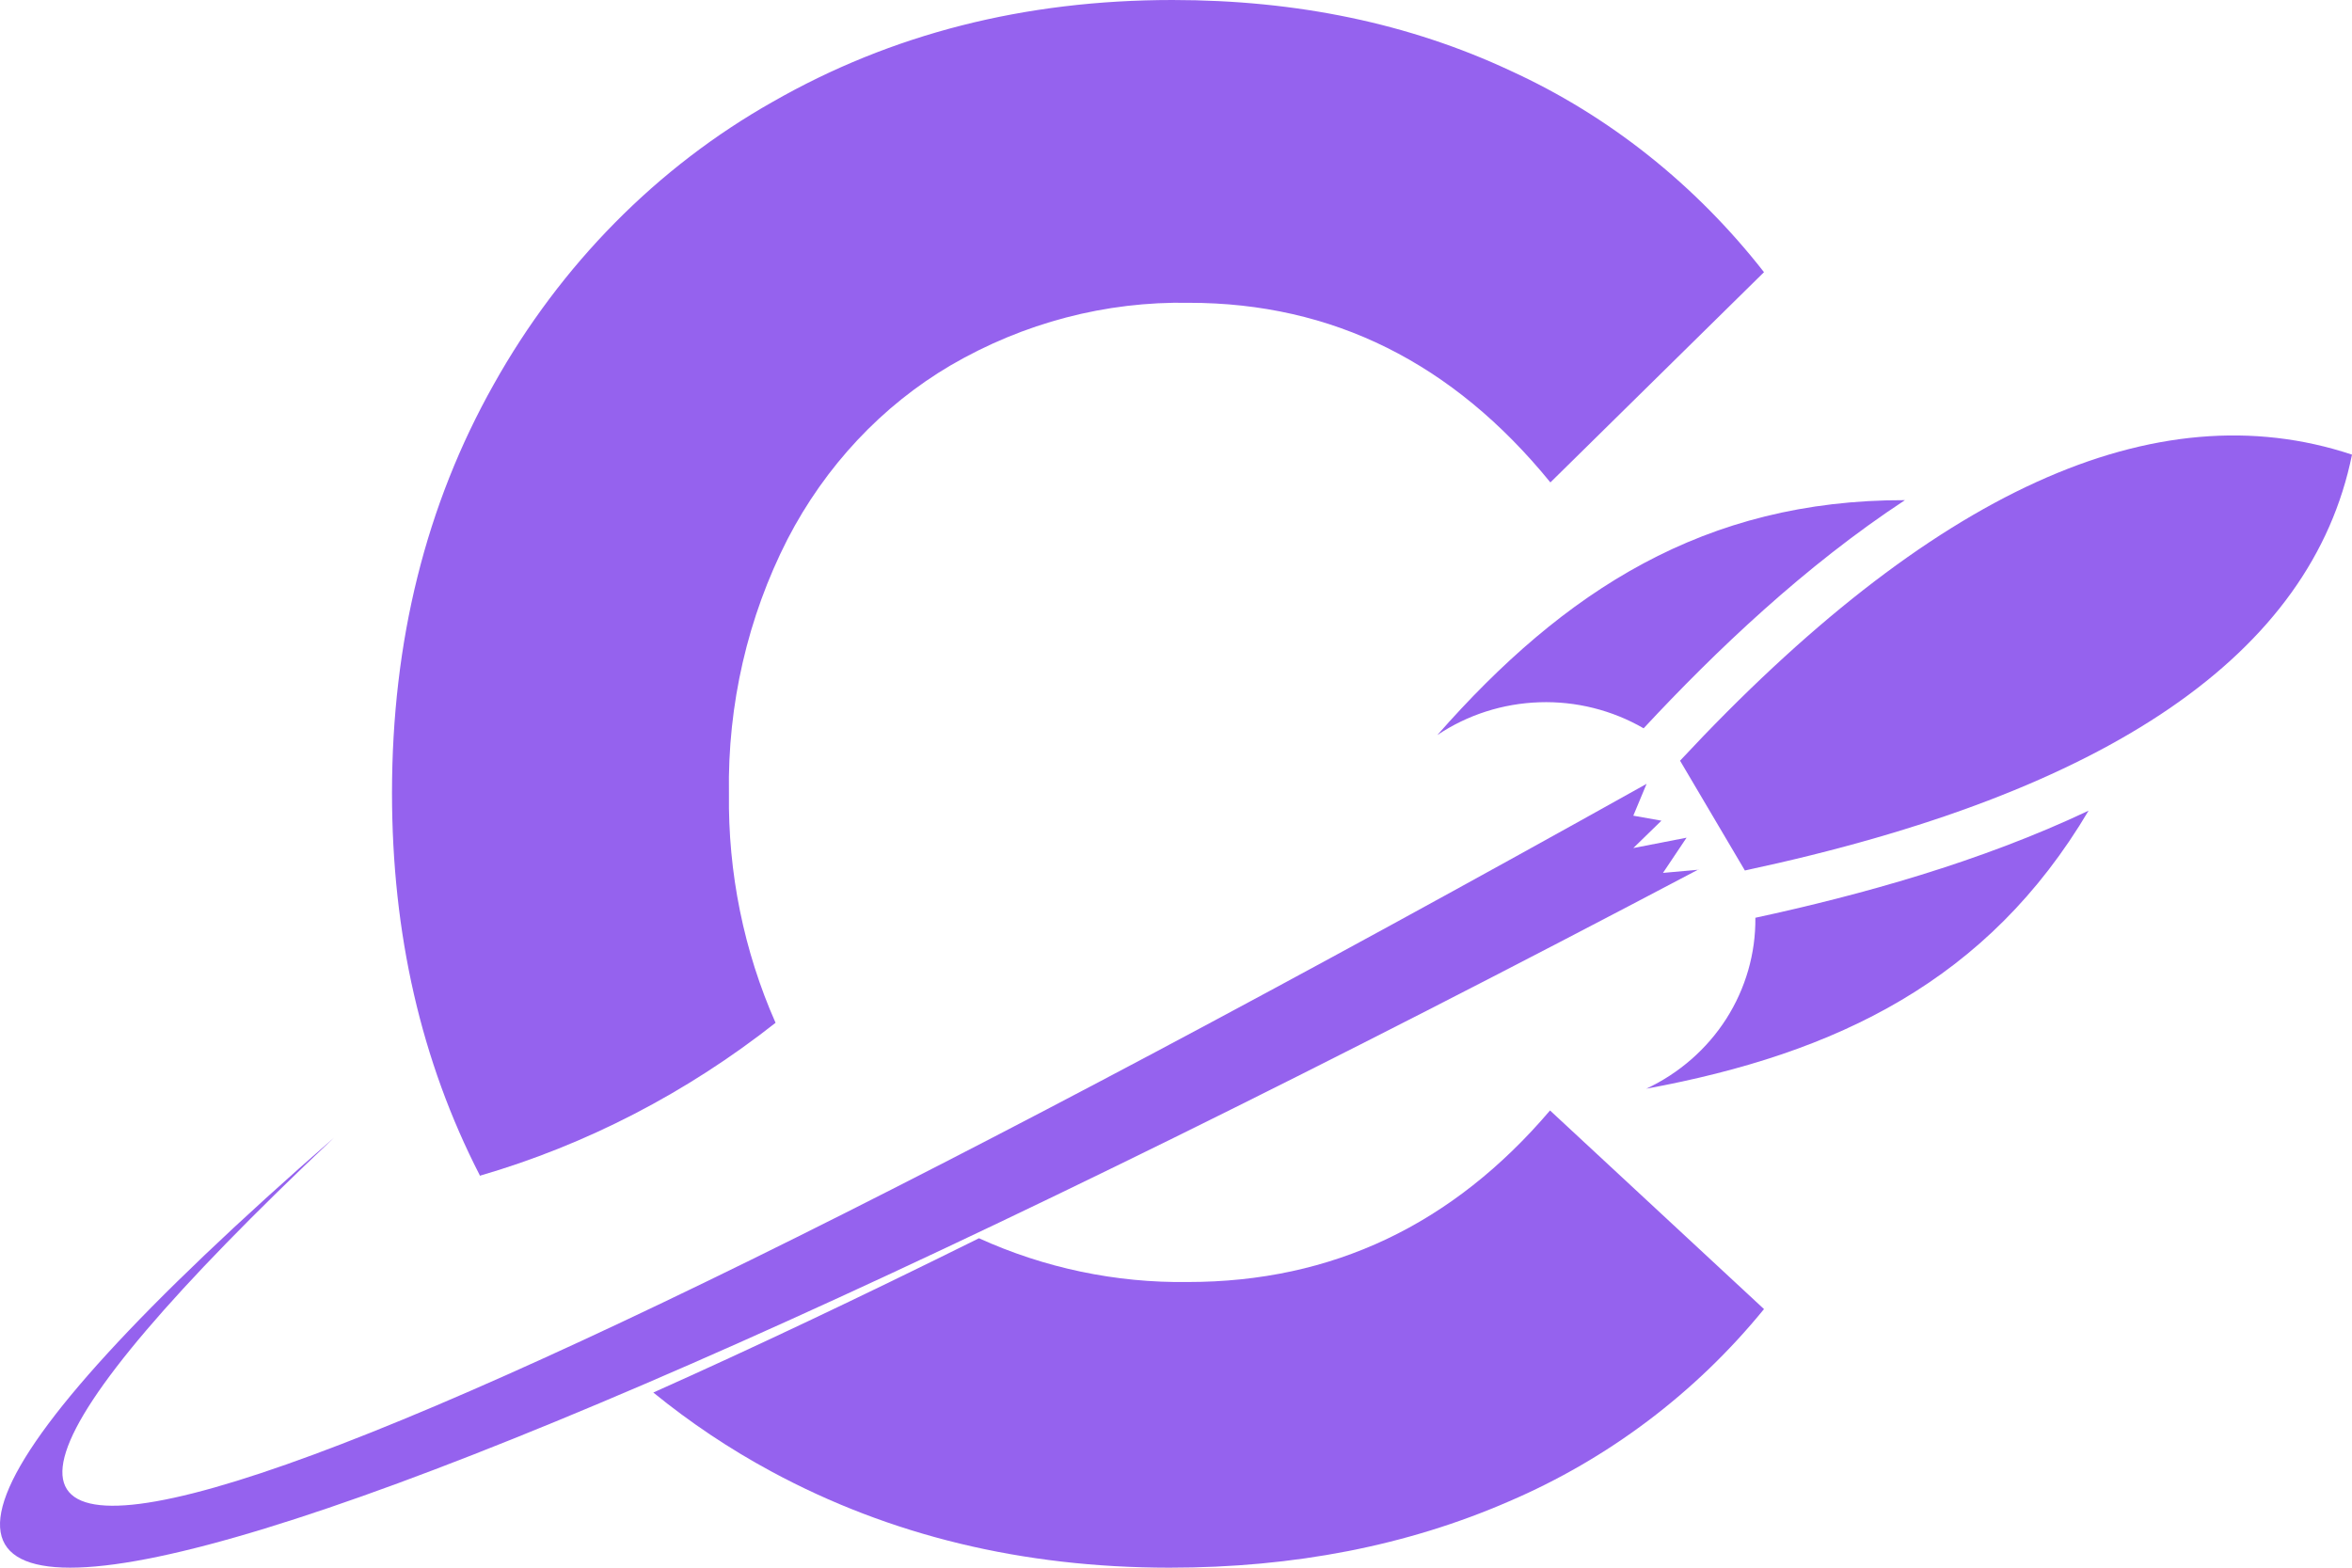 <svg width="39" height="26" viewBox="0 0 39 26" fill="none" xmlns="http://www.w3.org/2000/svg">
<path fill-rule="evenodd" clip-rule="evenodd" d="M28.167 14.418C3.119 27.636 -7.36 30.114 5.539 18.868C-5.198 28.997 3.731 26.168 27.303 13L27.083 13.528L27.549 13.611L27.083 14.065L27.966 13.893L27.575 14.477L28.164 14.424L28.167 14.418Z" fill="#9562EE"/>
<path fill-rule="evenodd" clip-rule="evenodd" d="M27.298 18.056C27.844 17.8 28.304 17.398 28.625 16.896C28.945 16.394 29.113 15.813 29.107 15.221C30.847 14.845 32.833 14.297 34.632 13.445C32.966 16.257 30.468 17.472 27.298 18.056ZM23.833 12.191C24.333 11.855 24.921 11.667 25.527 11.647C26.133 11.627 26.732 11.777 27.254 12.079C28.454 10.789 29.932 9.383 31.587 8.295C28.265 8.288 25.936 9.798 23.833 12.191ZM28.933 14.437C34.974 13.146 38.33 10.847 39 7.54C35.736 6.455 32.022 8.147 27.858 12.616L28.933 14.437Z" fill="#9562EE"/>
<path fill-rule="evenodd" clip-rule="evenodd" d="M7.955 19.5C9.723 18.986 11.386 18.125 12.86 16.963C12.334 15.774 12.07 14.473 12.087 13.159C12.063 11.688 12.398 10.236 13.057 8.945C13.686 7.729 14.625 6.728 15.765 6.058C16.976 5.353 18.337 4.996 19.716 5.022C22.094 5.022 24.091 6.015 25.708 8.001L29.25 4.514C28.115 3.061 26.674 1.916 25.044 1.172C23.375 0.391 21.508 0 19.441 0C16.988 0 14.779 0.563 12.814 1.688C10.898 2.769 9.297 4.39 8.187 6.375C7.063 8.372 6.501 10.63 6.5 13.149C6.5 15.489 6.985 17.603 7.955 19.491V19.5Z" fill="#9562EE"/>
<path fill-rule="evenodd" clip-rule="evenodd" d="M16.232 20.537C14.261 21.515 12.461 22.367 10.833 23.095C11.443 23.592 12.098 24.031 12.79 24.404C14.756 25.467 16.956 25.999 19.39 26C21.46 26 23.336 25.634 25.02 24.901C26.665 24.197 28.117 23.102 29.25 21.711L25.702 18.417C24.088 20.314 22.087 21.262 19.698 21.262C18.502 21.279 17.317 21.03 16.228 20.534L16.232 20.537Z" fill="#9562EE"/>
</svg>
